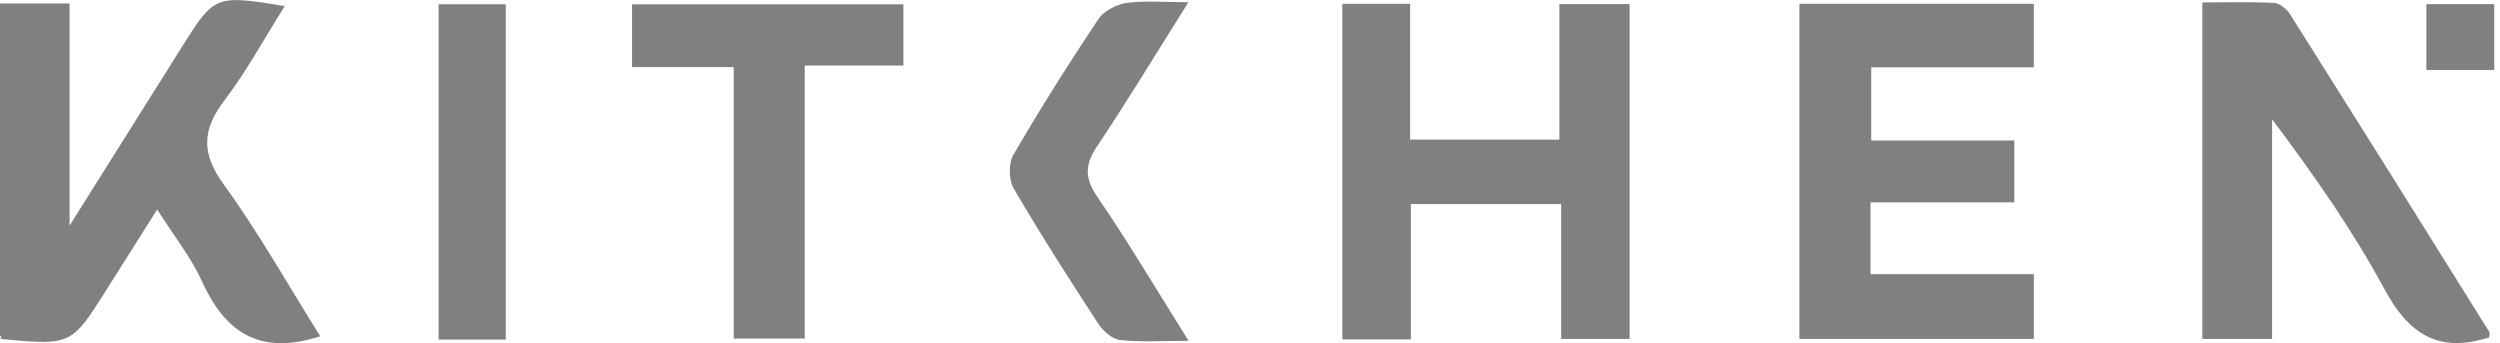 <svg id="Layer_1" data-name="Layer 1" xmlns="http://www.w3.org/2000/svg" viewBox="0 0 3467 476"><defs><style>.cls-1{fill:gray;}</style></defs><title>name_5</title><path class="cls-1" d="M2162.55,5.64h97.39V470H2165V283H1956.56V470.7h-95V5.31h94V193.58h207Z"/><path class="cls-1" d="M2495.41,470V5.28h325.07V93.36H2595V194.8h198.44v85.82H2594.07v99.59h226.47V470Z"/><path class="cls-1" d="M3452.12,467.81c-71.29,23-112.29-5.46-145.55-67.11-44.1-81.71-97.8-158.23-155.62-235.27V470.06h-96.78V3.36c34,0,67-1,99.8.75,7.71.41,17.42,8.58,22,15.84q138.63,219.58,276,440C3453.16,461.8,3452.12,465.1,3452.12,467.81Z"/><path class="cls-1" d="M876.54,93.08V6h376.3V90.92H1116V469.51h-98.5V93.08Z"/><path class="cls-1" d="M1648.13,3.1c-44.94,71.33-84.42,136.54-126.7,199.88-17.06,25.57-17.49,44,.51,70.26,43,62.68,81.75,128.29,126.41,199.41-37.23,0-66.21,2.08-94.61-1.05-11-1.21-23.83-12.18-30.39-22.24C1483,387.43,1443,325.13,1405.75,261.29c-7-12-7.22-34.9-.3-46.79,37.18-63.87,76.72-126.45,117.73-187.95,7.6-11.4,25-20.47,39-22.44C1587.71.54,1614.05,3.1,1648.13,3.1Z"/><path class="cls-1" d="M701.39,470.94H608.2V5.92h93.2Z"/><path class="cls-1" d="M3364.93,5.76H3459V97h-94.07Z"/><path class="cls-1" d="M310.26,255.82c-31.48-43.33-30-75.9,1.14-116.81,30.77-40.46,55.21-85.72,83.51-130.59C298.31-7.34,297.24-6.72,252,65.46Q174.33,189.22,96.49,312.86V4.83H-.17V466l2.32,1c-.54,1-1,1.95-1.59,3l11.23,1.05h0c87,8.09,88.92,5.12,135.93-69.28C170.28,366,192.84,330.28,218,290.51c24.2,38.21,47.36,67,62.12,99.68,31.79,70.27,79.55,103.58,164,76.14C399.75,395.69,359,322.88,310.26,255.82Z"/></svg>